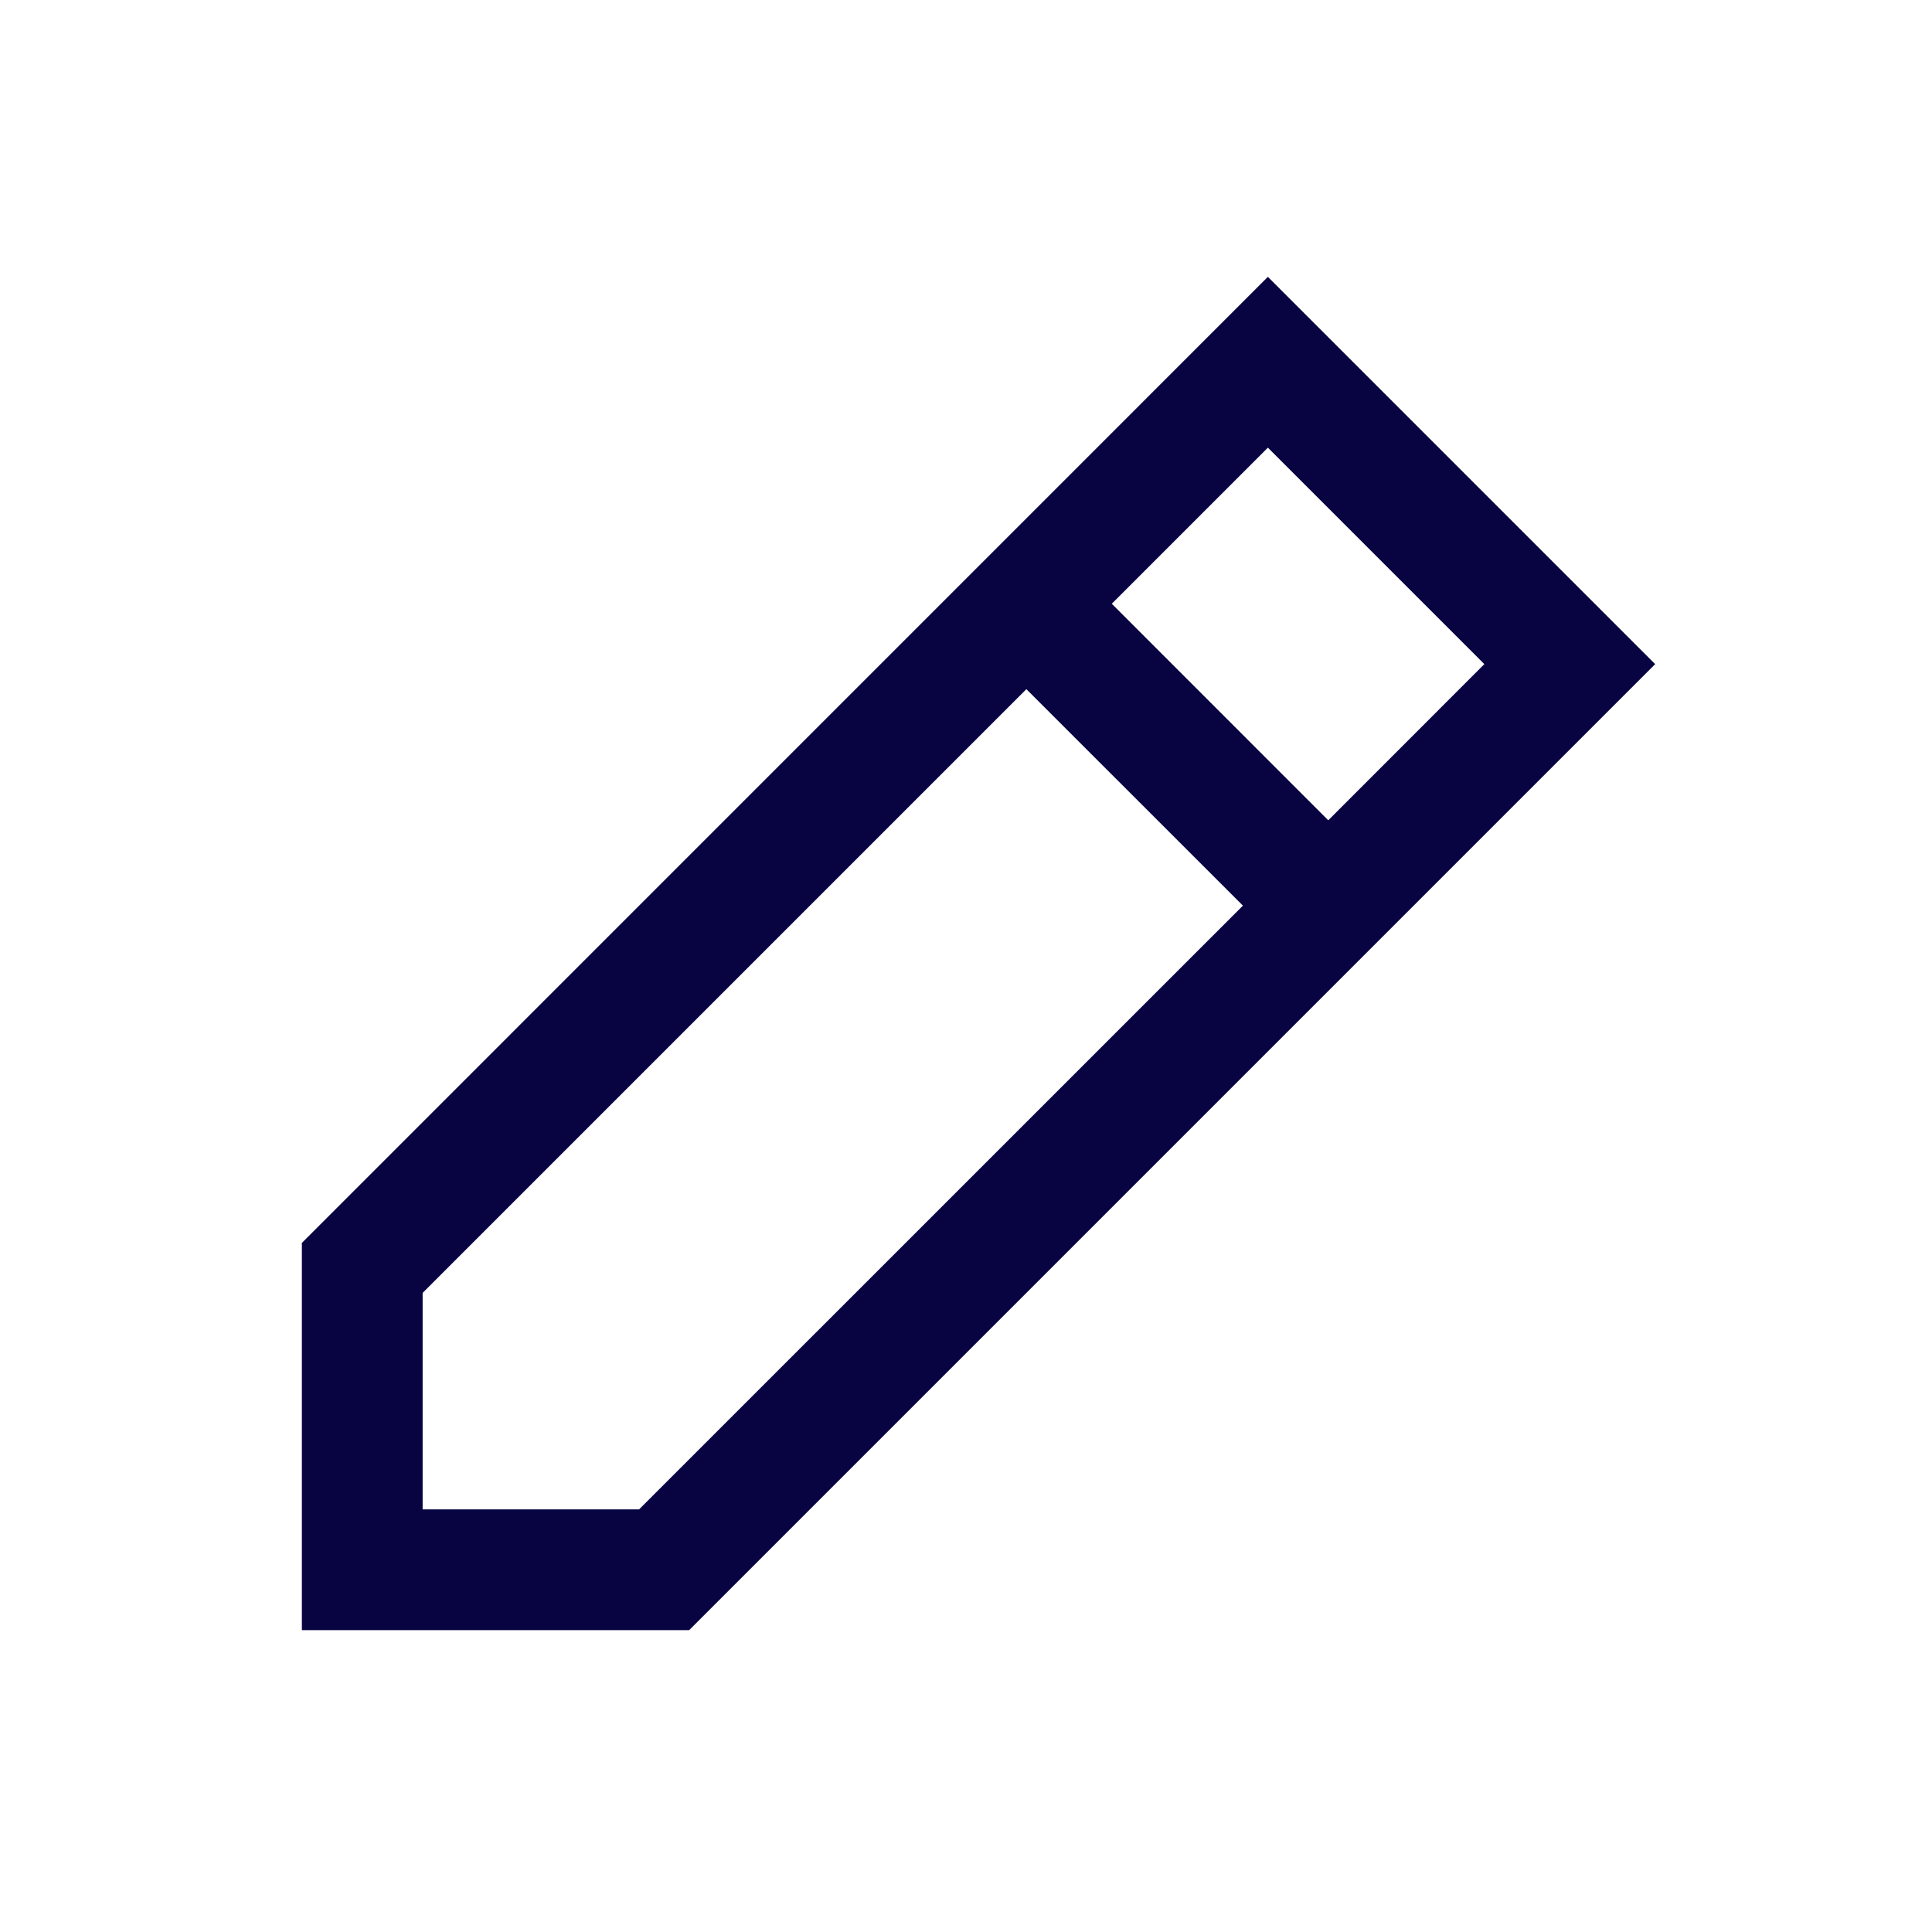 <?xml version="1.0" encoding="utf-8"?><!-- Uploaded to: SVG Repo, www.svgrepo.com, Generator: SVG Repo Mixer Tools -->
<svg width="800px" height="800px" viewBox="0 0 24 24" fill="none" xmlns="http://www.w3.org/2000/svg">
<path fill-rule="evenodd" clip-rule="evenodd" d="M8.561 20.25L20.561 8.25L15.75 3.439L3.75 15.44V20.25H8.561ZM15.75 5.561L18.439 8.25L16.5 10.19L13.811 7.5L15.75 5.561ZM12.75 8.561L15.44 11.25L7.939 18.75H5.25L5.25 16.061L12.75 8.561Z" fill="#080341"/>
</svg>